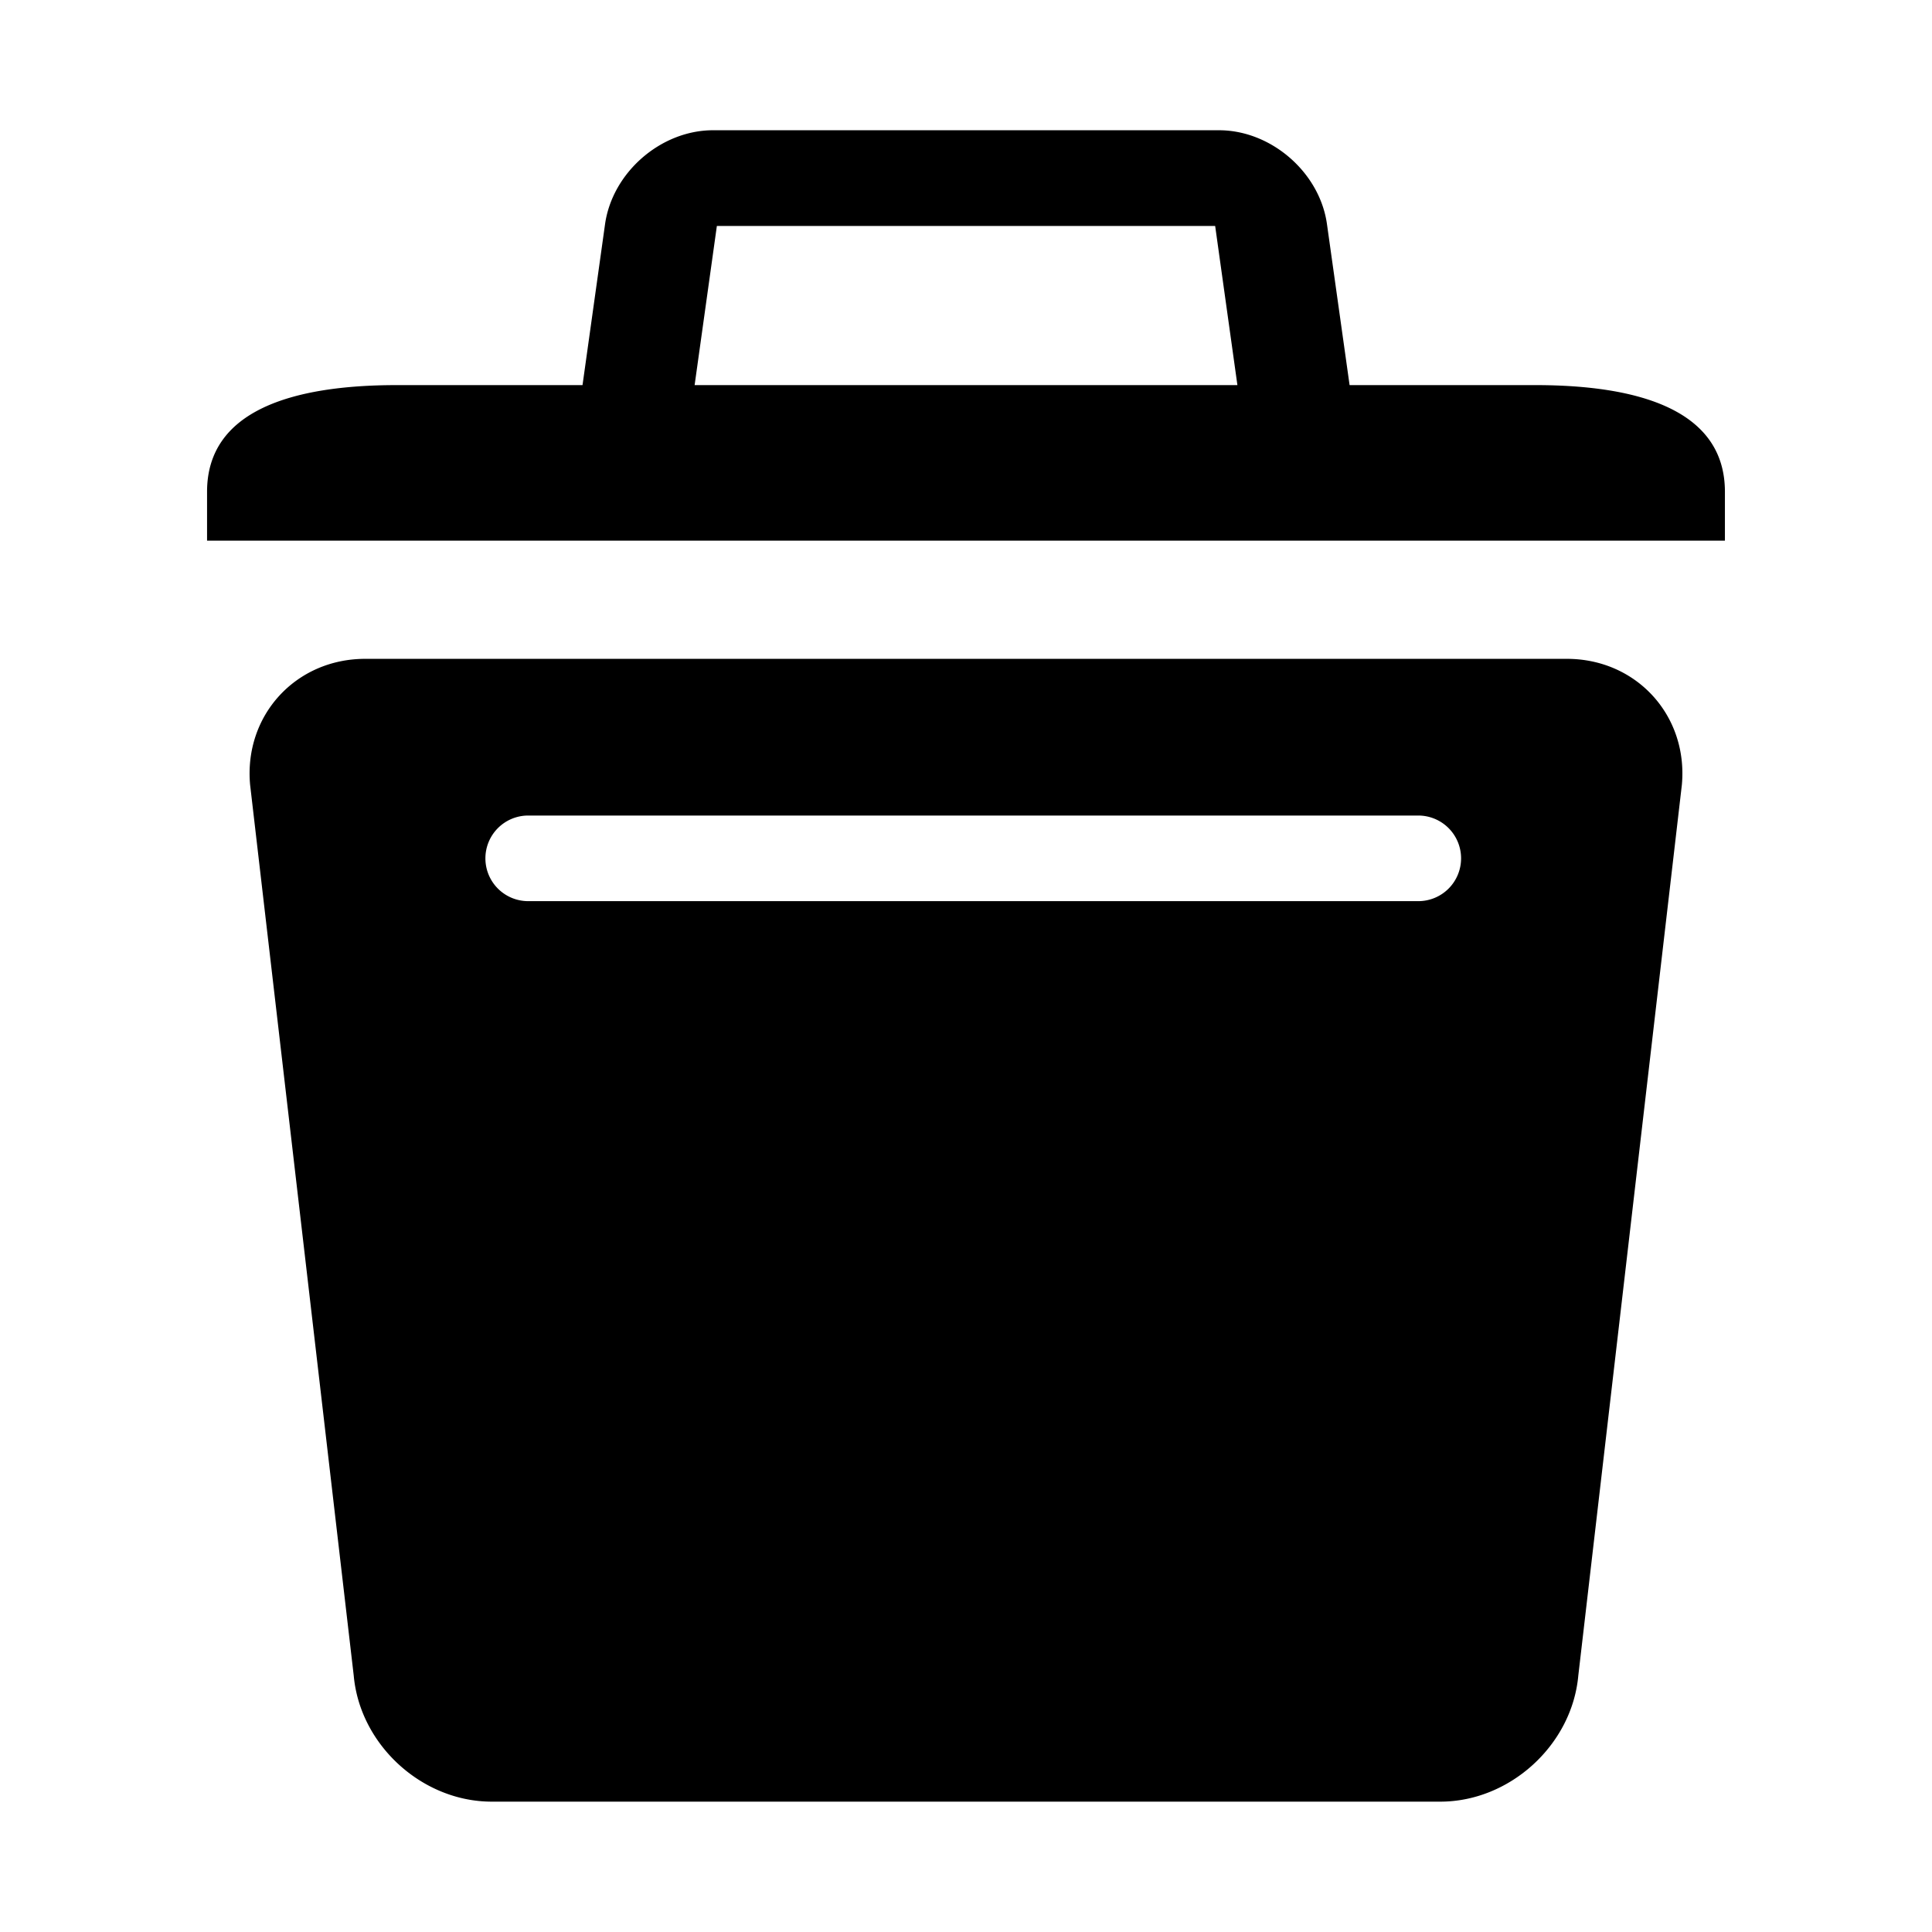<?xml version="1.0" standalone="no"?>
<!DOCTYPE svg PUBLIC "-//W3C//DTD SVG 1.1//EN" "http://www.w3.org/Graphics/SVG/1.1/DTD/svg11.dtd">
<svg t="1676620723186" class="icon" viewBox="0 0 1024 1024" version="1.1"
    xmlns="http://www.w3.org/2000/svg" p-id="2912" xmlns:xlink="http://www.w3.org/1999/xlink"
    width="64" height="64">
    <path
        d="M813.707 204.113H715.31L703.316 118.764c-3.818-27.353-29.547-49.732-57.221-49.732H377.935c-27.675 0-53.389 22.38-57.251 49.82l-11.936 85.262H210.322C154.768 204.113 109.746 217.629 109.746 260.647v25.905h804.494V260.647c0-43.018-44.993-56.534-100.532-56.534zM379.953 119.773h264.108l11.789 84.34H368.164zM830.47 349.2H193.56c-36.86 0-64.359 30.059-60.995 66.773L187.489 888.152c3.32 36.729 36.246 66.758 73.136 66.758h502.765c36.875 0 69.801-30.044 73.136-66.758l54.896-472.179c3.364-36.729-24.106-66.773-60.951-66.773z m-56.066 105.74a22.672 22.672 0 0 1-22.687 22.687H279.962a22.672 22.672 0 0 1-22.687-22.687 22.687 22.687 0 0 1 22.687-22.687h471.755a22.687 22.687 0 0 1 22.687 22.687z"
        p-id="2913"></path>
</svg>